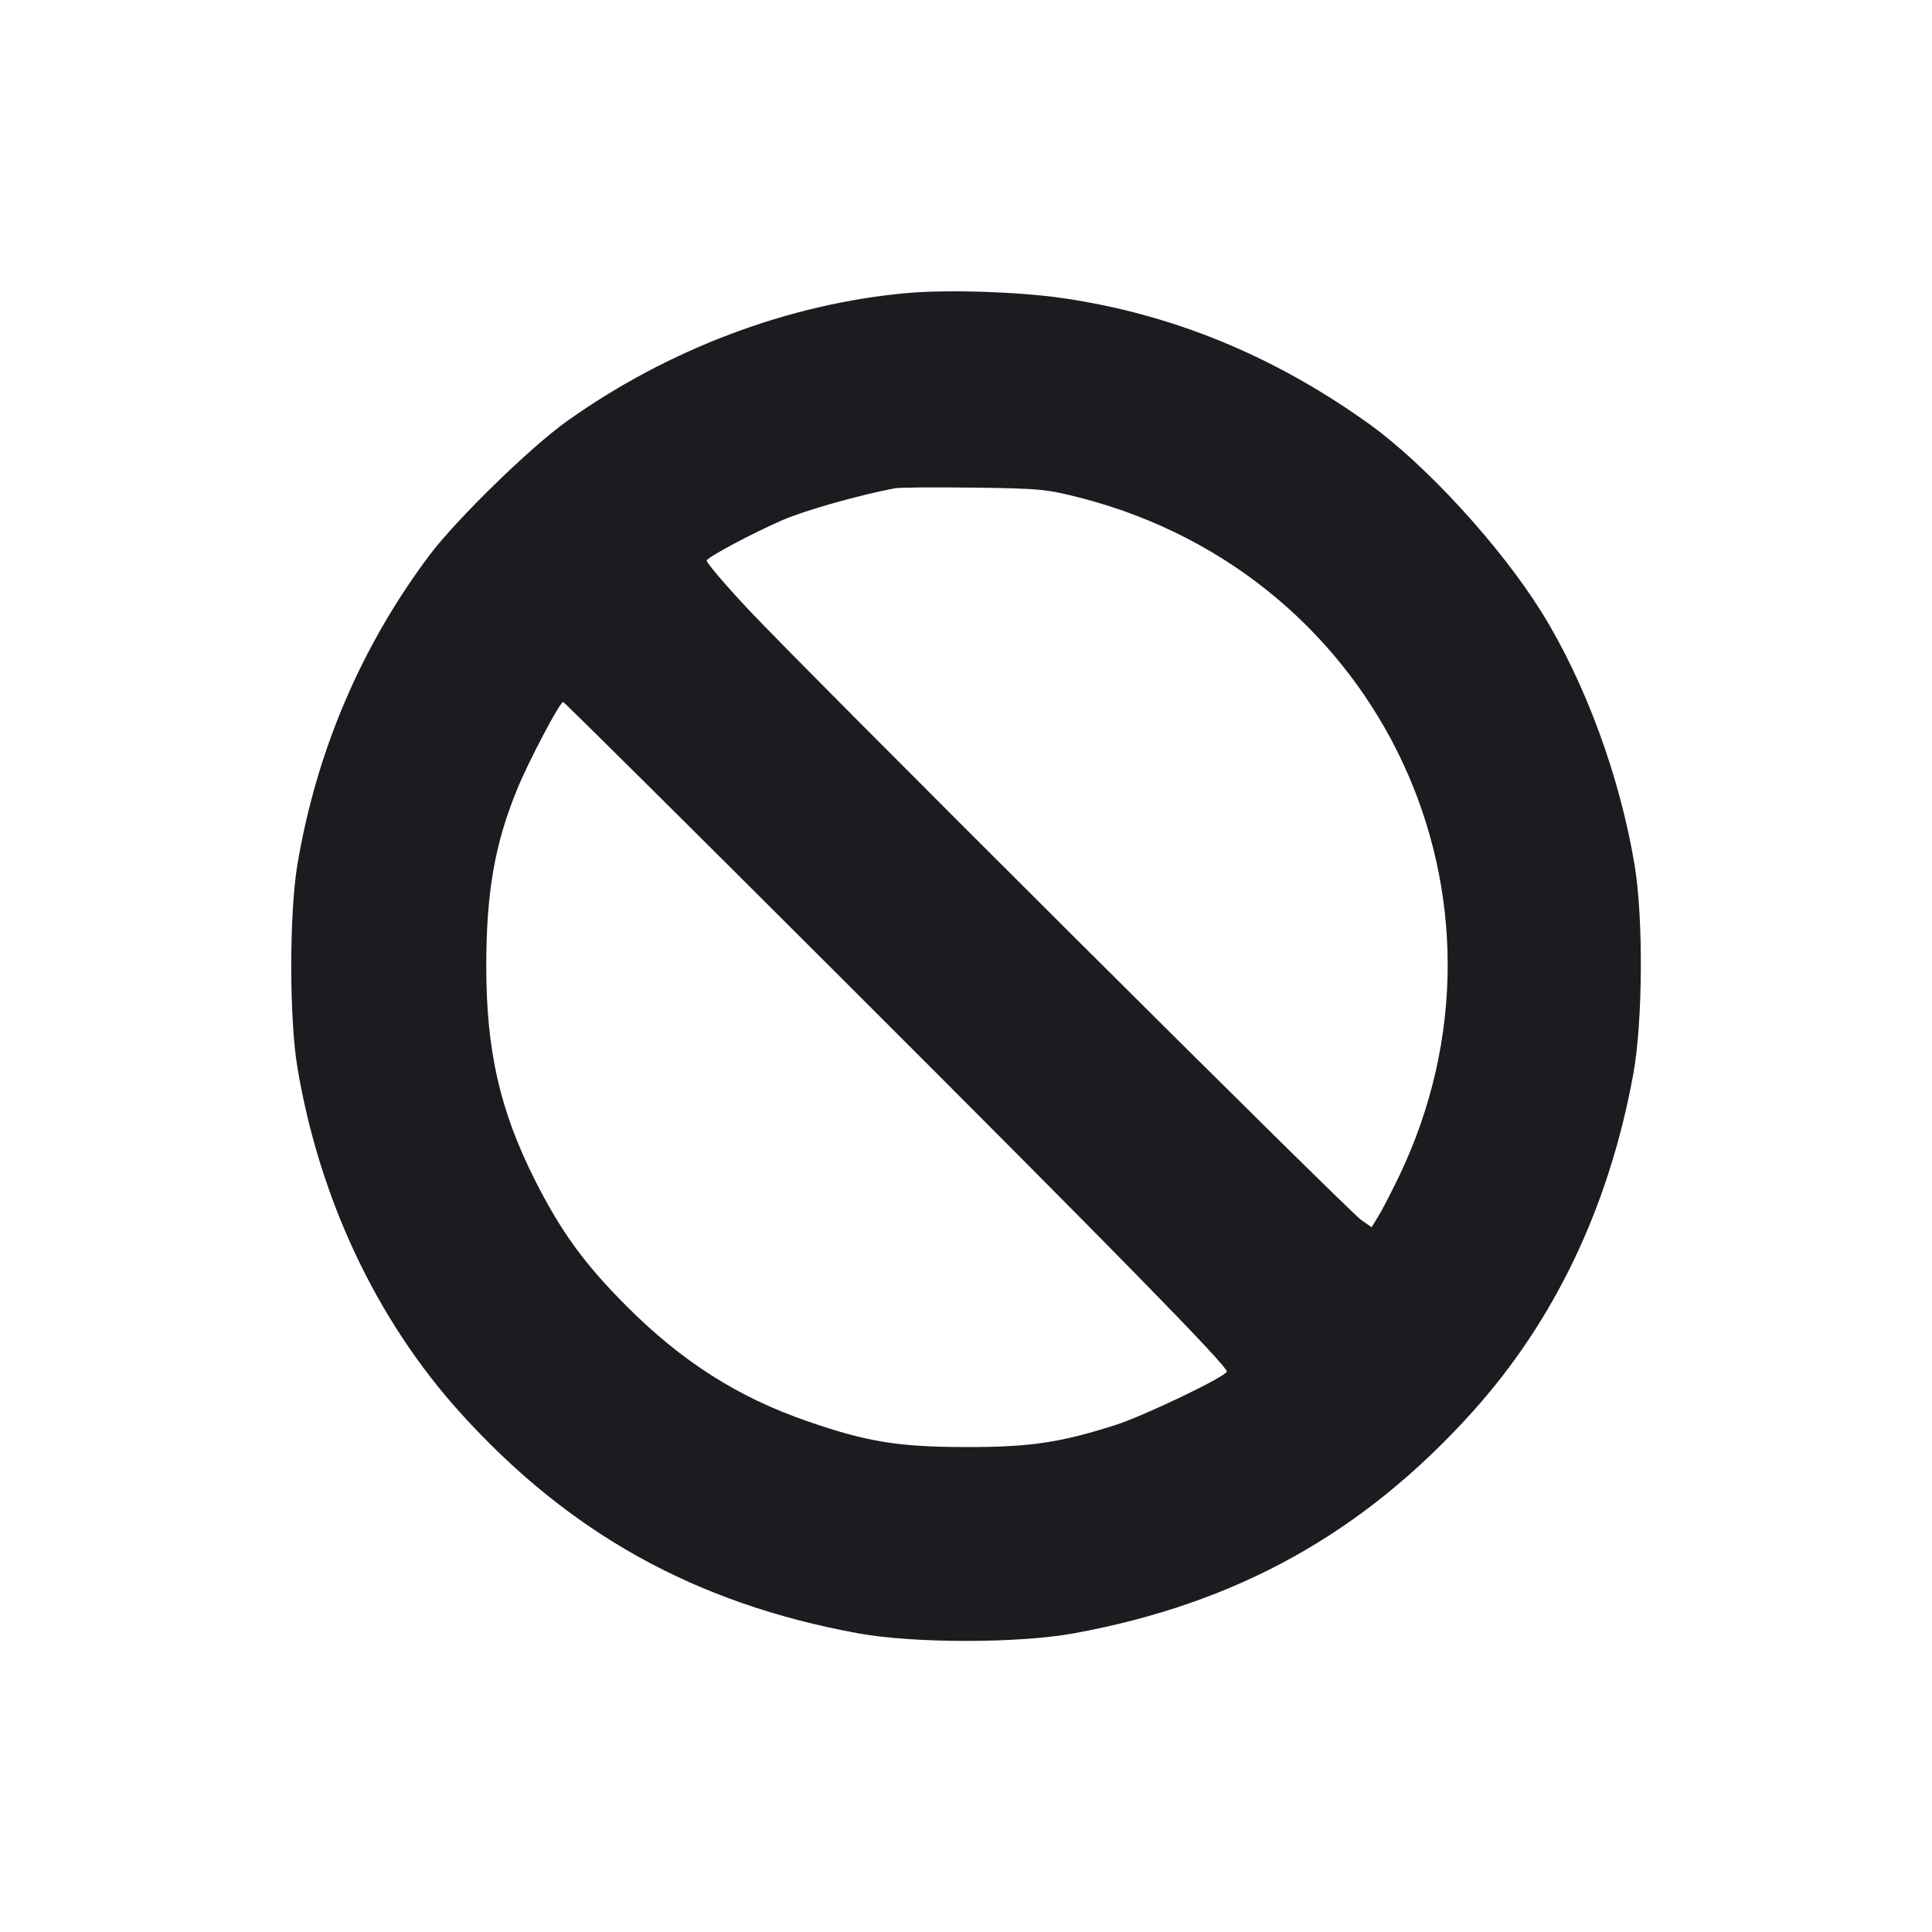 <svg width="20" height="20" viewBox="0 0 20 20" fill="none" xmlns="http://www.w3.org/2000/svg"><path d="M9.386 3.034 C 8.165 3.144,6.918 3.613,5.869 4.360 C 5.492 4.628,4.722 5.379,4.444 5.750 C 3.738 6.692,3.275 7.777,3.078 8.954 C 2.994 9.460,2.994 10.540,3.078 11.046 C 3.305 12.406,3.895 13.659,4.759 14.618 C 5.891 15.874,7.199 16.600,8.883 16.908 C 9.460 17.013,10.540 17.013,11.117 16.908 C 12.801 16.600,14.109 15.874,15.241 14.618 C 16.095 13.670,16.658 12.489,16.908 11.117 C 17.006 10.580,17.013 9.502,16.921 8.954 C 16.769 8.038,16.409 7.061,15.957 6.335 C 15.530 5.650,14.755 4.806,14.168 4.385 C 13.186 3.682,12.136 3.251,11.000 3.086 C 10.550 3.020,9.807 2.996,9.386 3.034 M11.202 5.158 C 14.302 5.967,15.861 9.308,14.480 12.183 C 14.400 12.348,14.305 12.533,14.267 12.593 L 14.199 12.704 14.091 12.629 C 13.954 12.534,8.343 6.944,7.745 6.307 C 7.499 6.044,7.306 5.817,7.316 5.801 C 7.343 5.757,7.783 5.523,8.098 5.385 C 8.331 5.284,8.883 5.127,9.267 5.054 C 9.313 5.046,9.680 5.043,10.083 5.048 C 10.775 5.057,10.839 5.064,11.202 5.158 M8.727 10.142 C 11.546 12.957,12.700 14.135,12.700 14.198 C 12.700 14.246,11.850 14.654,11.552 14.750 C 10.977 14.934,10.664 14.981,10.000 14.980 C 9.301 14.979,8.974 14.926,8.362 14.714 C 7.639 14.465,7.059 14.095,6.483 13.518 C 6.048 13.082,5.807 12.749,5.538 12.217 C 5.176 11.499,5.034 10.876,5.034 10.011 C 5.033 9.242,5.121 8.736,5.355 8.167 C 5.475 7.875,5.795 7.267,5.830 7.267 C 5.840 7.267,7.144 8.560,8.727 10.142 " fill="#1A1C1F" stroke="none" fill-rule="evenodd"></path></svg>